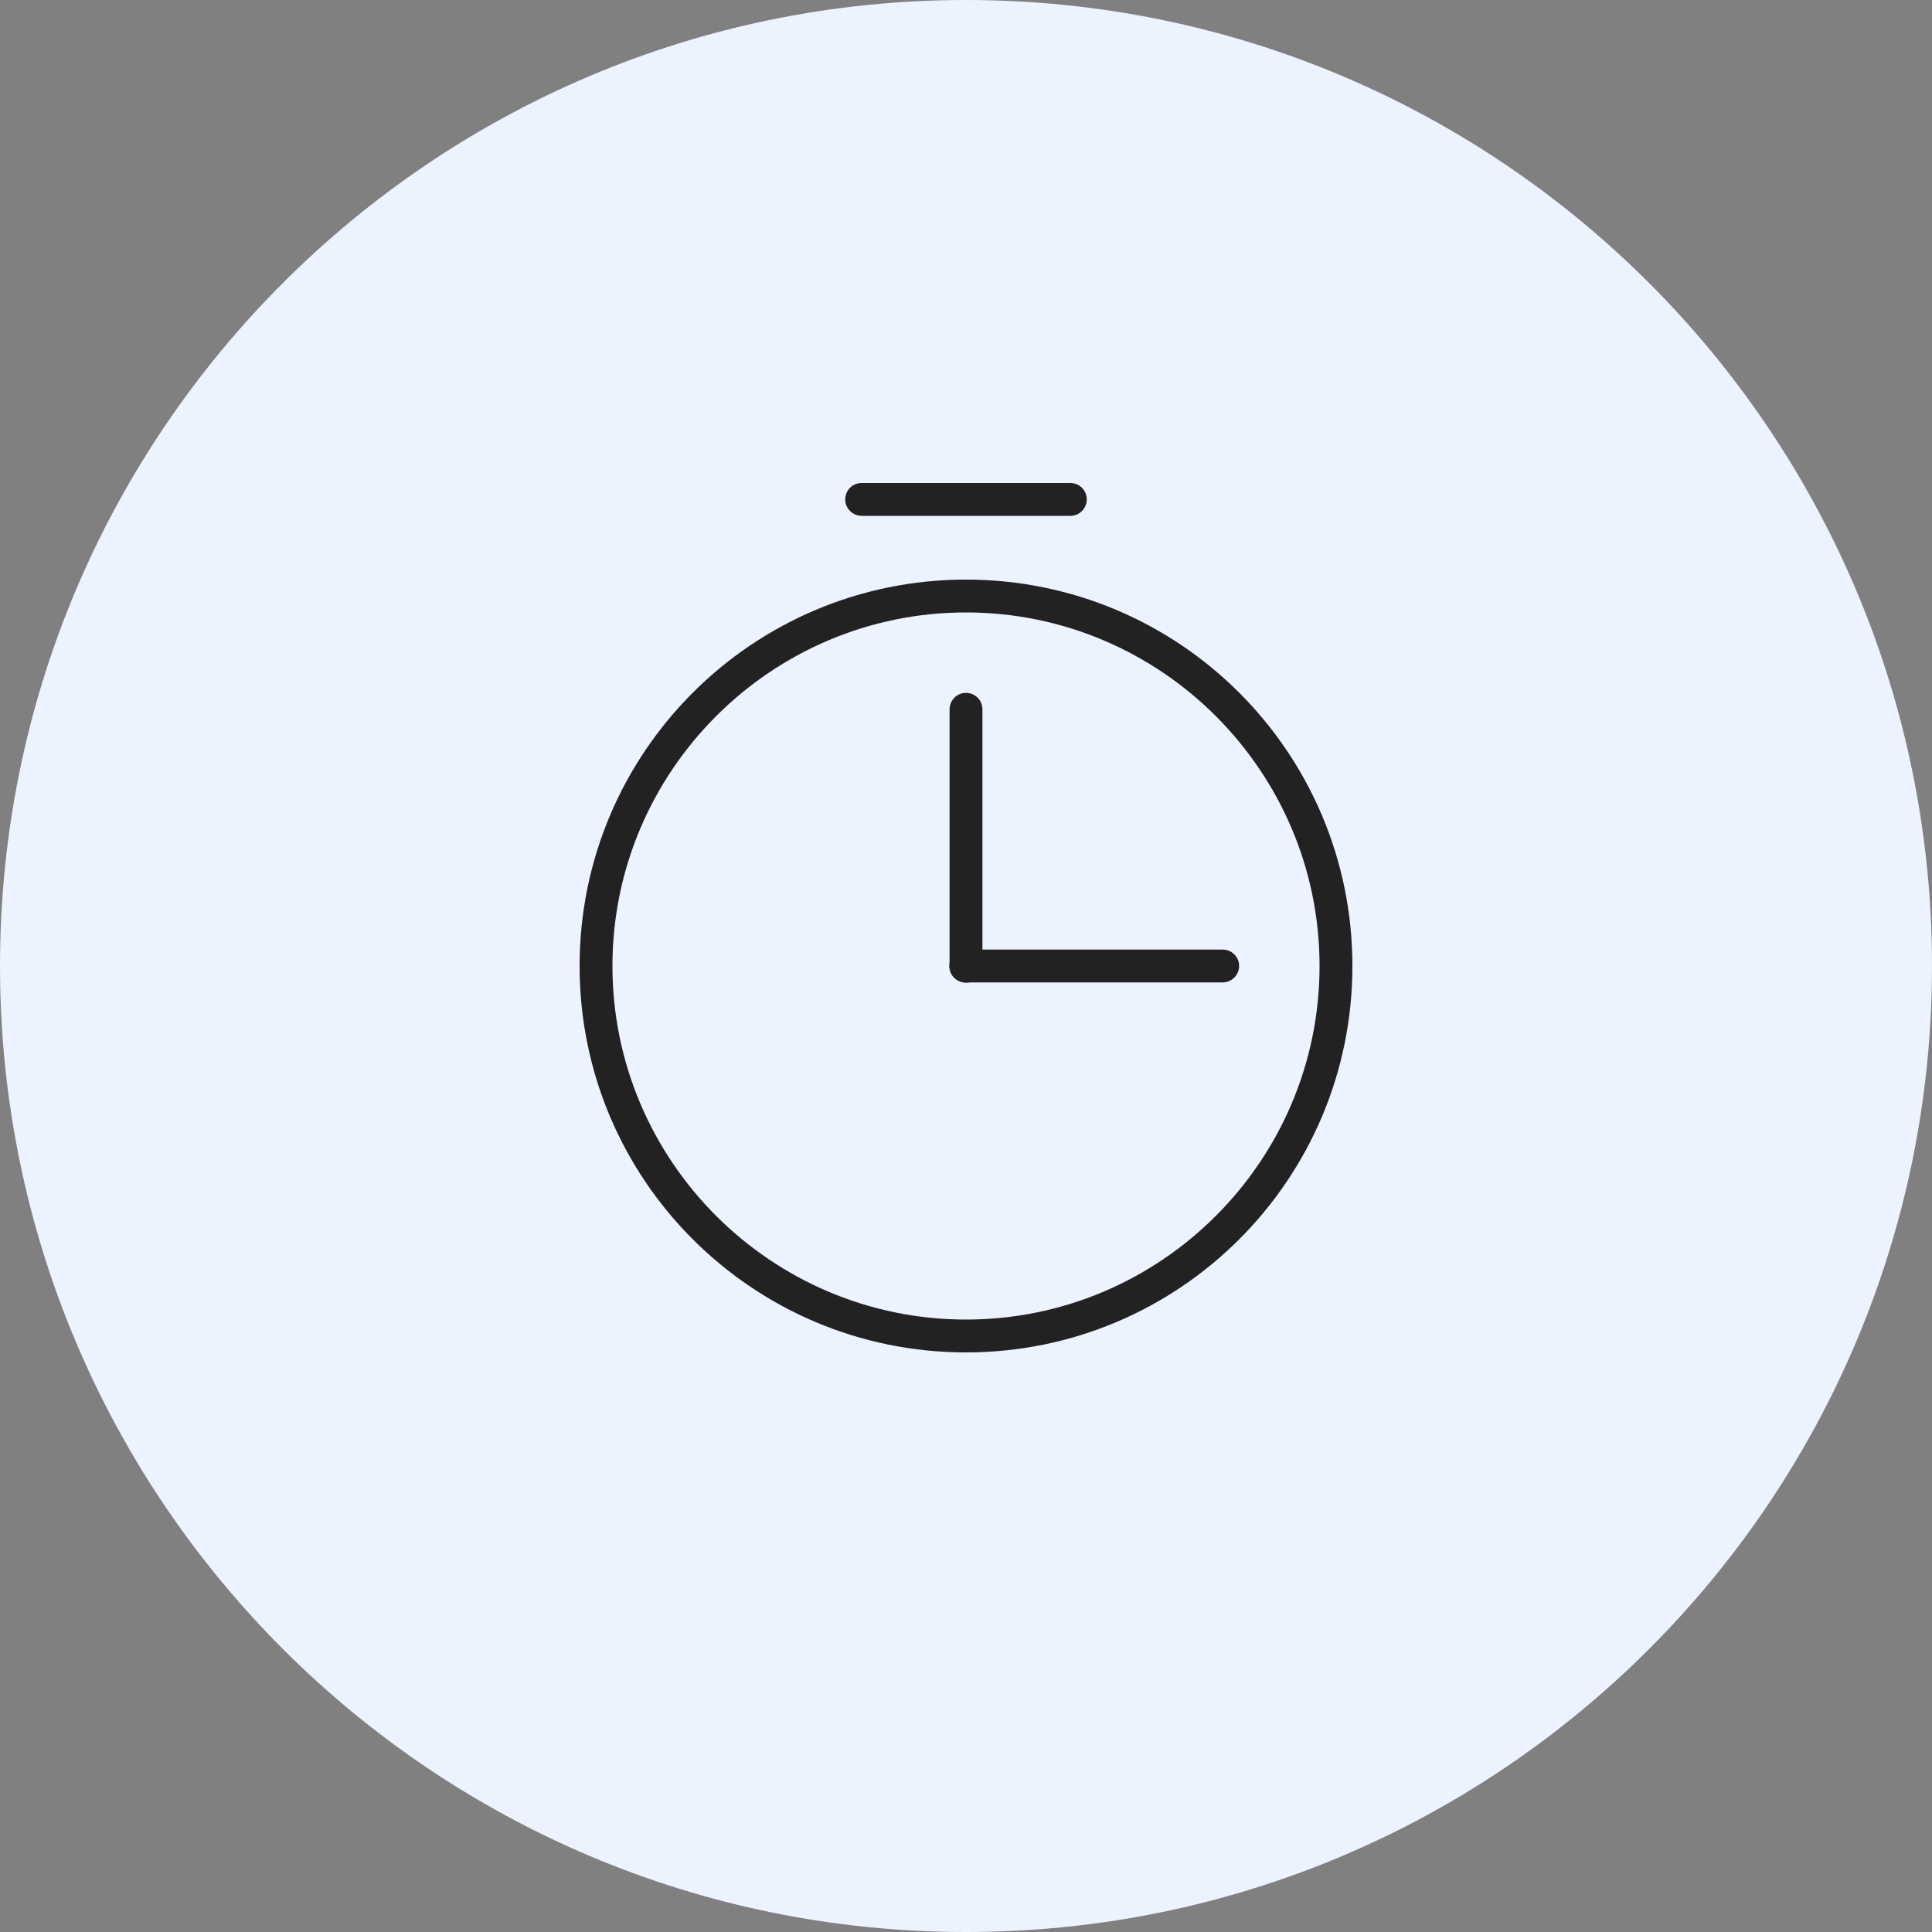 <svg width="80" height="80" viewBox="0 0 80 80" fill="none" xmlns="http://www.w3.org/2000/svg">
<rect x="0" y="0" width="80" height="80" fill="#808080" stroke="none"/>
<path d="M40 80C62.091 80 80 62.091 80 40C80 17.909 62.091 0 40 0C17.909 0 0 17.909 0 40C0 62.091 17.909 80 40 80Z" fill="#EDF2FF"/>
<path d="M40 25.36C48.07 25.36 54.64 31.93 54.64 40C54.64 48.07 48.07 54.64 40 54.64C31.93 54.64 25.36 48.07 25.36 40C25.36 31.93 31.93 25.36 40 25.36ZM40 24C31.16 24 24 31.16 24 40C24 48.84 31.16 56 40 56C48.84 56 56 48.84 56 40C56 31.16 48.84 24 40 24Z" fill="#222222"/>
<path d="M44.32 21.36H35.68C35.31 21.36 35 21.06 35 20.68C35 20.3 35.3 20 35.68 20H44.32C44.7 20 45 20.3 45 20.68C45 21.05 44.7 21.36 44.32 21.36Z" fill="#222222"/>
<path d="M39.32 40.02V29.37C39.32 29 39.62 28.69 40 28.69C40.37 28.69 40.68 28.99 40.68 29.37V40.01C40.68 40.38 40.38 40.69 40 40.69C39.63 40.69 39.32 40.39 39.32 40.02Z" fill="#222222"/>
<path d="M50.63 40.68H39.99C39.62 40.68 39.31 40.38 39.31 40C39.31 39.63 39.61 39.32 39.99 39.32H50.63C51 39.32 51.31 39.62 51.31 40C51.31 40.37 51 40.68 50.63 40.68Z" fill="#222222"/>
</svg>

